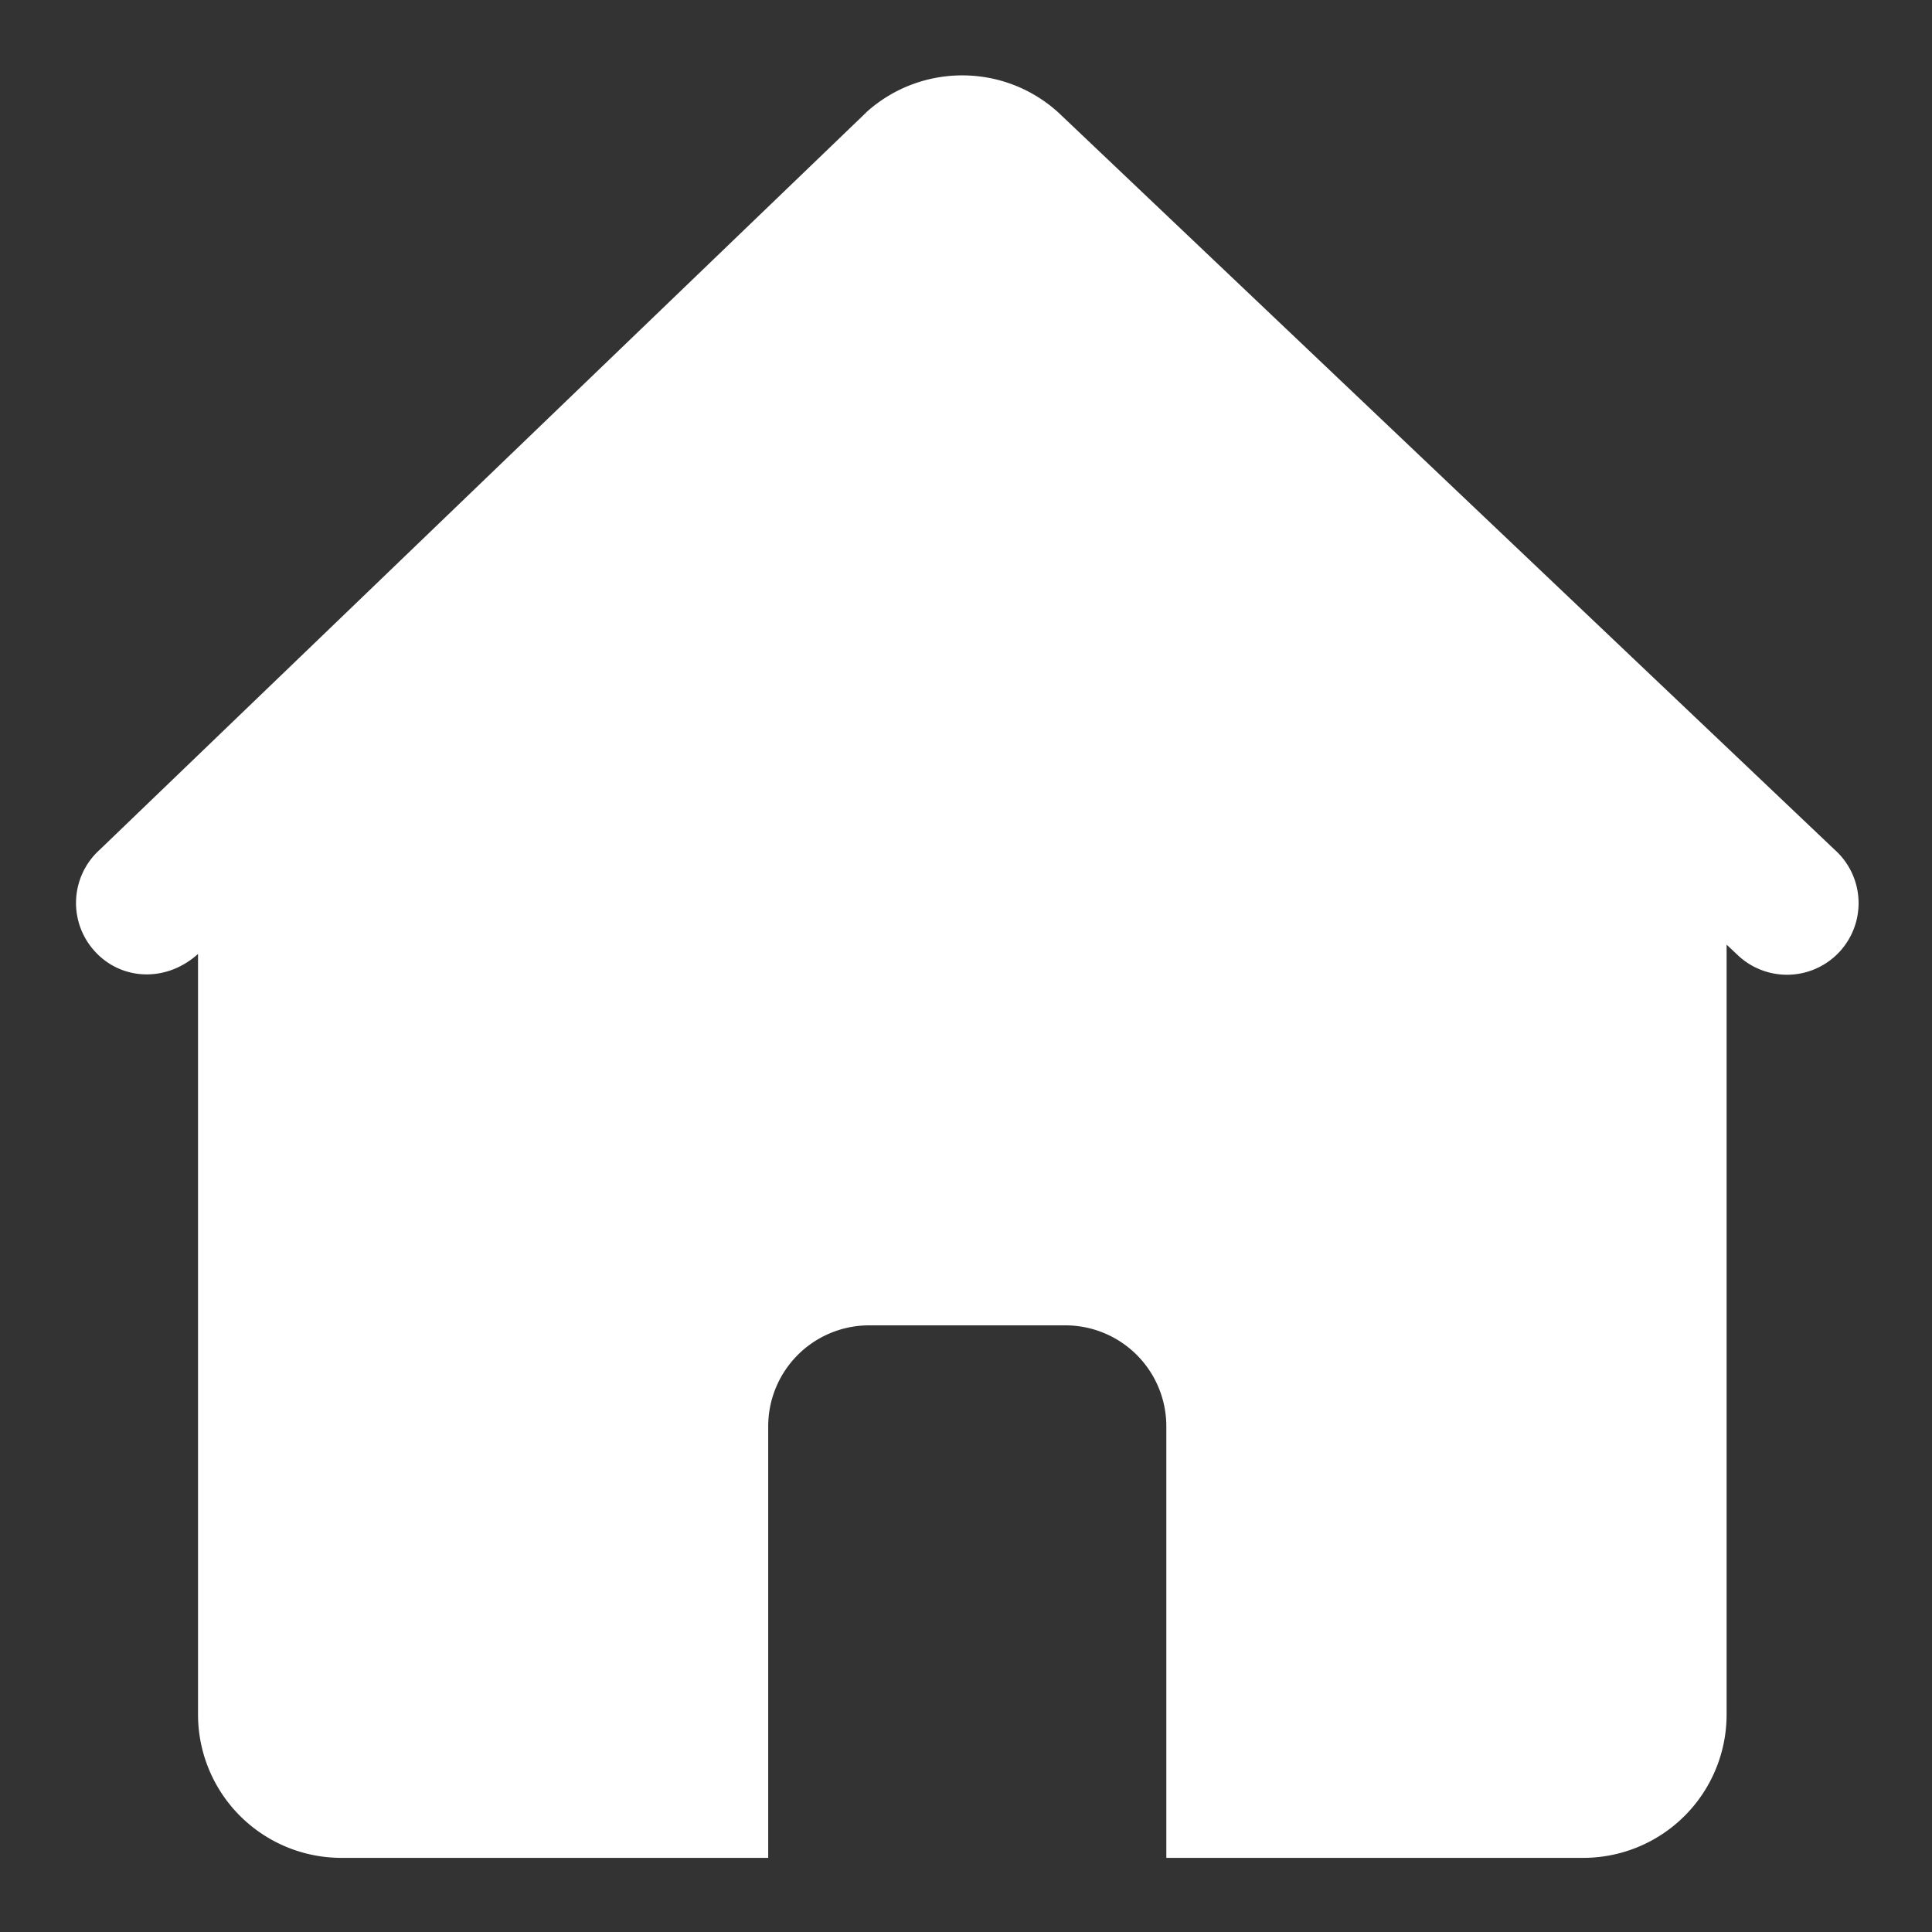 <?xml version="1.0" standalone="no"?><!DOCTYPE svg PUBLIC "-//W3C//DTD SVG 1.1//EN" "http://www.w3.org/Graphics/SVG/1.1/DTD/svg11.dtd"><svg t="1606722128116" class="icon" viewBox="0 0 1024 1024" version="1.1" xmlns="http://www.w3.org/2000/svg" p-id="2989" xmlns:xlink="http://www.w3.org/1999/xlink" width="200" height="200"><rect x="0" y="0" width="1024" height="1024" fill="#333333" stroke="none"/><defs><style type="text/css"></style></defs><path d="M459.072 59.584c28.928-26.176 72.96-26.176 101.824 0l411.648 390.912a37.952 37.952 0 0 1-50.816 56.384l-6.592-6.208v408a75.968 75.968 0 0 1-75.904 76.032H618.176v-228.672a53.504 53.504 0 0 0-53.504-53.568H460.672a53.504 53.504 0 0 0-53.504 53.568v228.672H180.928a75.968 75.968 0 0 1-75.968-76.032V505.6c-16.896 15.296-40.832 14.08-54.848-1.536a37.952 37.952 0 0 1 2.688-53.632L459.072 59.648z" p-id="2990" fill="#ffffff"></path></svg>